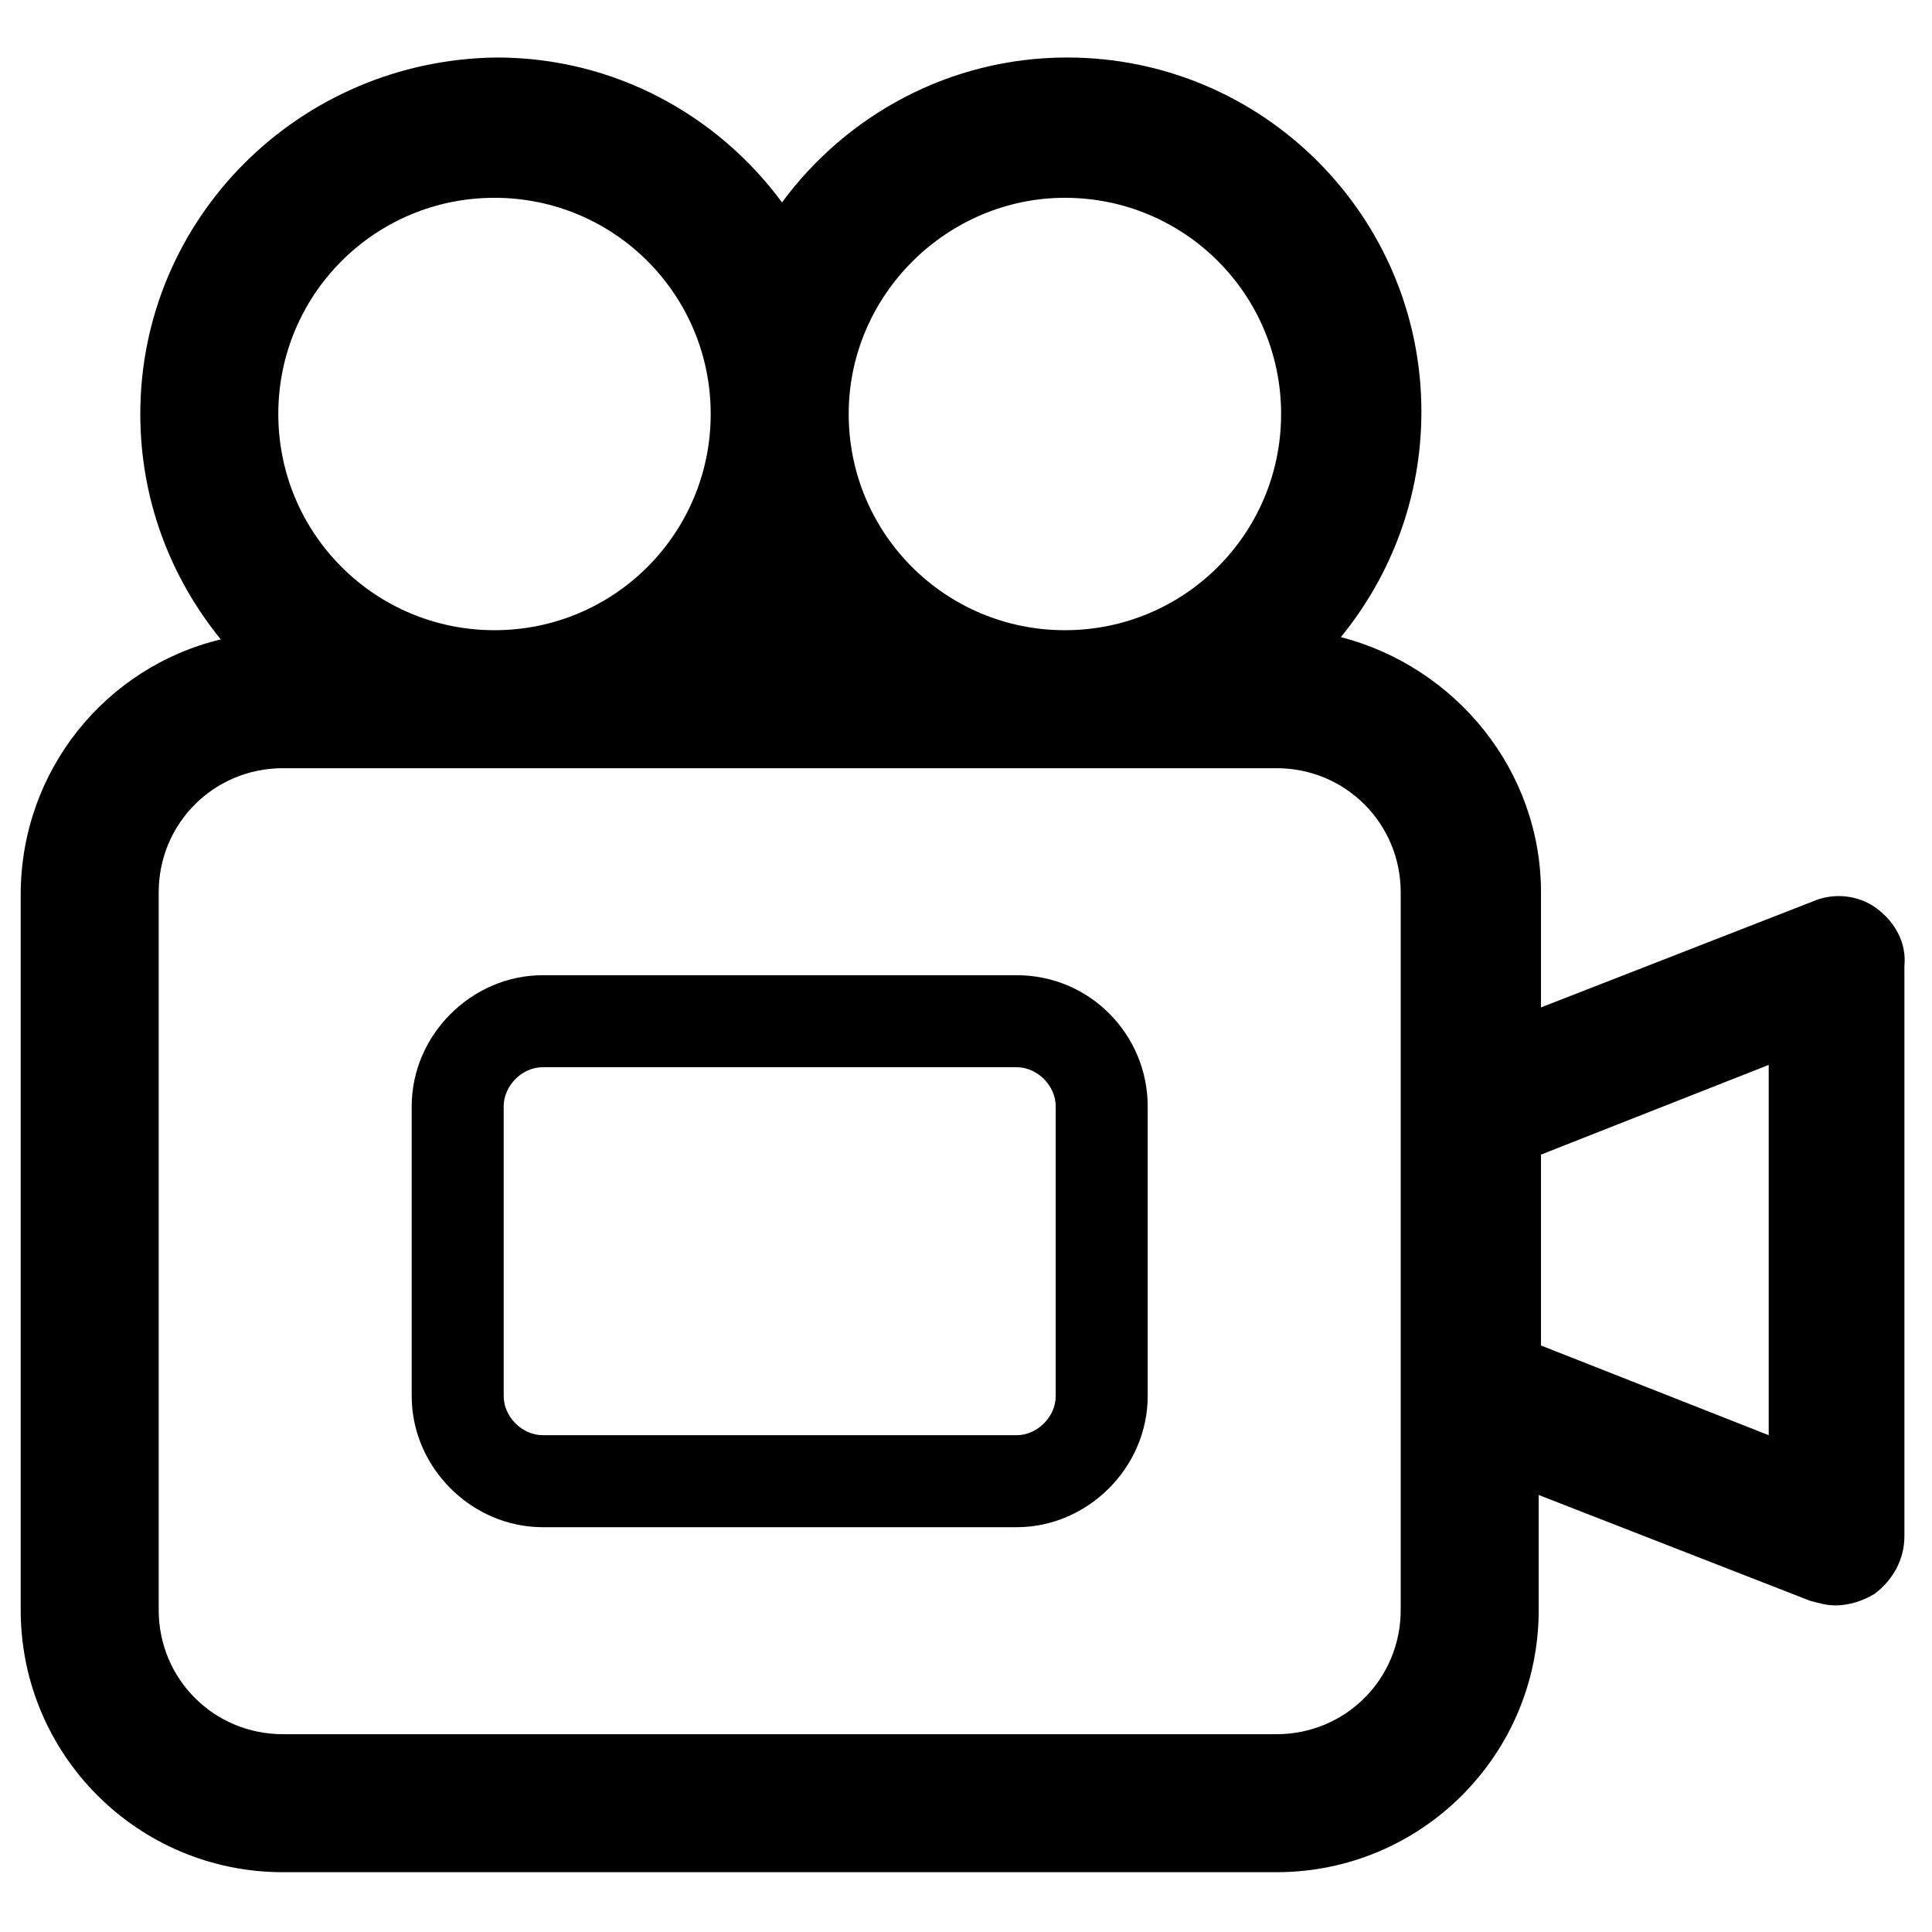 <svg xmlns="http://www.w3.org/2000/svg" viewBox="0 0 84 84" class="svgo"><path d="M81.6 39.5c-.8-.6-1.9-.7-2.8-.3L67 43.8v-5c0-5.3-3.7-9.8-8.7-11.1 2.2-2.7 3.5-6.1 3.5-9.8 0-8.5-6.9-15.4-15.4-15.4-5.1 0-9.6 2.5-12.4 6.3-2.8-3.8-7.3-6.3-12.4-6.3C13 2.6 6.1 9.5 6.1 18c0 3.7 1.3 7.1 3.5 9.8C4.6 29 .9 33.5.9 38.9V70c0 6.3 5.1 11.4 11.4 11.4h43.2c6.3 0 11.4-5.1 11.4-11.4v-5l11.8 4.6c.4.1.7.2 1.1.2.6 0 1.2-.2 1.7-.5.8-.6 1.3-1.5 1.3-2.5V42c.1-1-.4-1.9-1.2-2.5zM46.3 8.6c5.2 0 9.4 4.2 9.4 9.4s-4.2 9.4-9.4 9.4-9.4-4.2-9.4-9.4 4.3-9.4 9.4-9.4zm-24.8 0c5.2 0 9.4 4.2 9.4 9.4s-4.2 9.4-9.4 9.4-9.4-4.2-9.4-9.4 4.2-9.4 9.4-9.4zM60.9 70c0 3-2.4 5.4-5.4 5.4H12.3c-3 0-5.4-2.4-5.4-5.4V38.8c0-3 2.4-5.4 5.4-5.4h43.2c3 0 5.4 2.4 5.4 5.4V70zm16-7.6L67 58.5v-8.3l9.9-3.9v16.1z"/><path d="M44.2 42.4H23.6c-3.1 0-5.7 2.6-5.7 5.7v12.6c0 3.1 2.6 5.7 5.7 5.7h20.6c3.1 0 5.7-2.6 5.7-5.7V48.1c0-3.1-2.5-5.7-5.7-5.7zm1.7 18.3c0 .9-.8 1.7-1.7 1.7H23.6c-.9 0-1.7-.8-1.7-1.7V48.1c0-.9.8-1.7 1.7-1.7h20.6c.9 0 1.7.8 1.7 1.7v12.6z"/></svg>